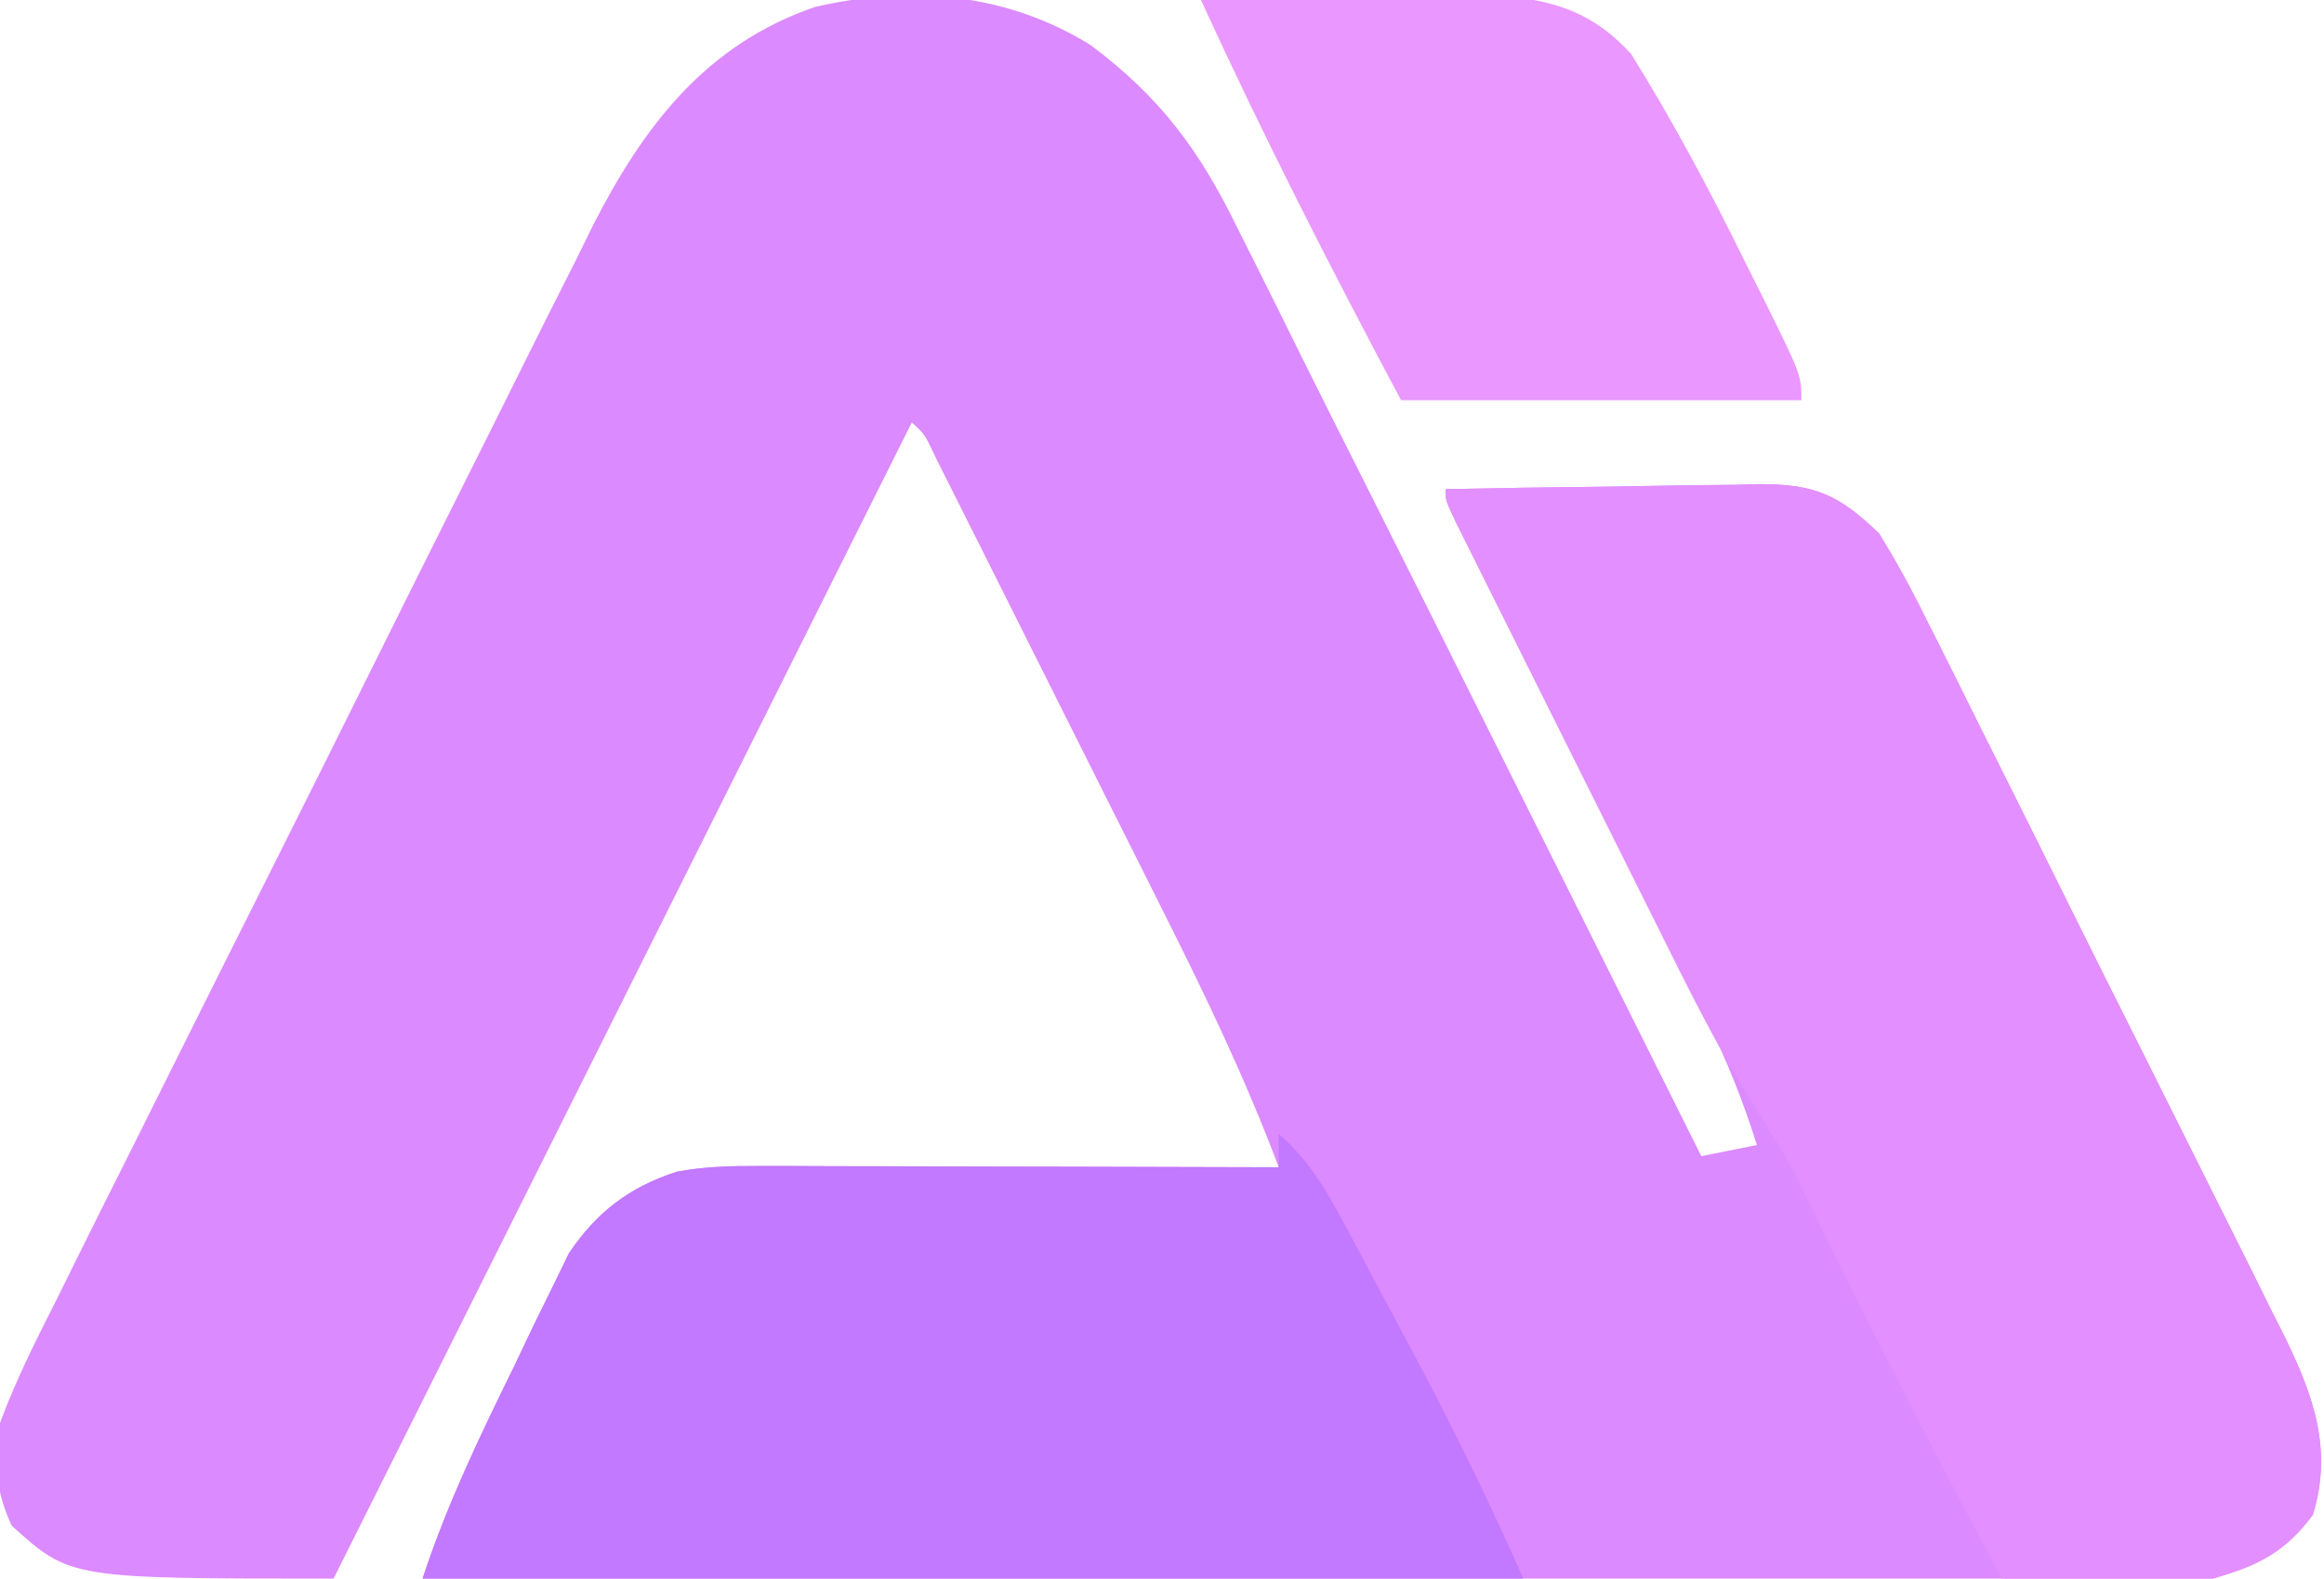 <?xml version="1.0" encoding="UTF-8"?>
<svg version="1.1" xmlns="http://www.w3.org/2000/svg" width="209" height="142">
<path d="M0 0 C6.353 4.716 9.936 9.593 13.359 16.66 C14.098 18.129 14.098 18.129 14.852 19.627 C16.266 22.445 17.664 25.27 19.058 28.098 C20.768 31.551 22.506 34.991 24.24 38.433 C28.53 46.955 32.792 55.49 37.049 64.029 C39.079 68.1 41.112 72.17 43.145 76.24 C47.099 84.159 51.05 92.079 55 100 C57.475 99.505 57.475 99.505 60 99 C58.742 94.999 57.274 91.305 55.386 87.561 C54.606 86.005 54.606 86.005 53.809 84.418 C52.972 82.763 52.972 82.763 52.117 81.074 C51.256 79.359 51.256 79.359 50.377 77.61 C48.857 74.585 47.335 71.563 45.81 68.541 C43.654 64.266 41.502 59.99 39.352 55.712 C38.208 53.436 37.061 51.161 35.913 48.888 C35.142 47.355 35.142 47.355 34.355 45.792 C33.671 44.437 33.671 44.437 32.974 43.054 C32 41 32 41 32 40 C36.751 39.901 41.5 39.828 46.252 39.78 C47.867 39.76 49.482 39.733 51.096 39.698 C53.423 39.65 55.748 39.627 58.074 39.609 C58.792 39.589 59.51 39.568 60.25 39.547 C65.278 39.545 67.425 40.548 71 44 C72.525 46.494 73.851 48.891 75.132 51.503 C75.701 52.628 75.701 52.628 76.282 53.776 C77.528 56.247 78.757 58.727 79.984 61.207 C80.848 62.934 81.713 64.66 82.579 66.386 C84.389 70.001 86.19 73.62 87.985 77.242 C90.282 81.877 92.599 86.501 94.922 91.123 C96.71 94.685 98.489 98.252 100.265 101.821 C101.115 103.528 101.968 105.233 102.824 106.937 C104.021 109.323 105.205 111.715 106.386 114.109 C106.916 115.156 106.916 115.156 107.456 116.224 C110.046 121.528 111.805 126.384 110 132.25 C107.536 135.638 104.894 136.79 101 138 C97.624 138.369 97.624 138.369 94.046 138.361 C93.383 138.363 92.719 138.366 92.036 138.369 C89.832 138.373 87.629 138.357 85.426 138.341 C83.839 138.34 82.252 138.34 80.664 138.342 C76.369 138.343 72.075 138.325 67.78 138.304 C63.286 138.285 58.792 138.284 54.299 138.28 C45.795 138.271 37.292 138.246 28.789 138.216 C19.106 138.182 9.423 138.166 -0.26 138.151 C-20.174 138.12 -40.087 138.067 -60 138 C-57.819 131.313 -54.851 125.18 -51.75 118.875 C-51.189 117.696 -50.629 116.516 -50.051 115.301 C-49.493 114.168 -48.934 113.035 -48.359 111.867 C-47.859 110.837 -47.358 109.807 -46.843 108.746 C-44.368 105.058 -41.398 102.771 -37.137 101.401 C-34.639 100.932 -32.314 100.88 -29.772 100.886 C-28.732 100.887 -27.691 100.887 -26.619 100.887 C-25.502 100.892 -24.385 100.897 -23.234 100.902 C-21.512 100.904 -21.512 100.904 -19.754 100.907 C-16.086 100.912 -12.418 100.925 -8.75 100.938 C-6.263 100.943 -3.776 100.947 -1.289 100.951 C4.807 100.962 10.904 100.979 17 101 C14 93.011 10.352 85.428 6.52 77.809 C5.9 76.57 5.28 75.331 4.661 74.092 C3.373 71.518 2.083 68.946 0.79 66.375 C-0.868 63.075 -2.521 59.772 -4.173 56.468 C-5.447 53.921 -6.723 51.374 -8 48.828 C-8.611 47.609 -9.221 46.39 -9.831 45.171 C-10.679 43.478 -11.529 41.787 -12.38 40.095 C-13.104 38.652 -13.104 38.652 -13.844 37.179 C-14.82 35.083 -14.82 35.083 -16 34 C-33.16 68.32 -50.32 102.64 -68 138 C-91.679 138 -91.679 138 -96.938 133.25 C-98.441 130.066 -98.557 127.417 -98 124 C-96.558 120.083 -94.686 116.405 -92.803 112.684 C-92.25 111.564 -91.697 110.445 -91.127 109.291 C-89.613 106.232 -88.086 103.18 -86.552 100.13 C-85.269 97.576 -83.995 95.017 -82.721 92.459 C-79.713 86.417 -76.691 80.381 -73.659 74.351 C-70.542 68.149 -67.446 61.938 -64.362 55.72 C-61.705 50.366 -59.036 45.018 -56.357 39.676 C-54.76 36.492 -53.168 33.306 -51.587 30.115 C-49.821 26.549 -48.028 22.997 -46.232 19.446 C-45.719 18.401 -45.205 17.356 -44.676 16.279 C-40.092 7.305 -34.51 -0.006 -24.703 -3.375 C-16.108 -5.362 -7.599 -4.65 0 0 Z " fill="#DC8AFF" transform="translate(98,4)"/>
<path d="M0 0 C4.751 -0.099 9.5 -0.172 14.252 -0.22 C15.867 -0.24 17.482 -0.267 19.096 -0.302 C21.423 -0.35 23.748 -0.373 26.074 -0.391 C26.792 -0.411 27.51 -0.432 28.25 -0.453 C33.278 -0.455 35.425 0.548 39 4 C40.525 6.494 41.851 8.891 43.132 11.503 C43.511 12.253 43.891 13.003 44.282 13.776 C45.528 16.247 46.757 18.727 47.984 21.207 C48.848 22.934 49.713 24.66 50.579 26.386 C52.389 30.001 54.19 33.62 55.985 37.242 C58.282 41.877 60.599 46.501 62.922 51.123 C64.71 54.685 66.489 58.252 68.265 61.821 C69.115 63.528 69.968 65.233 70.824 66.937 C72.021 69.323 73.205 71.715 74.386 74.109 C74.916 75.156 74.916 75.156 75.456 76.224 C78.046 81.528 79.805 86.384 78 92.25 C75.517 95.664 72.971 96.901 69 98 C65.674 98.335 62.401 98.287 59.062 98.188 C57.751 98.167 57.751 98.167 56.412 98.146 C54.274 98.111 52.137 98.058 50 98 C44.342 87.358 38.769 76.688 33.489 65.853 C33.104 65.072 32.72 64.292 32.324 63.488 C31.995 62.813 31.666 62.138 31.327 61.443 C30.201 59.37 29.002 57.43 27.727 55.45 C24.456 50.262 21.768 44.805 19.043 39.316 C18.495 38.22 17.947 37.124 17.383 35.995 C16.234 33.694 15.087 31.392 13.942 29.089 C12.18 25.547 10.412 22.009 8.643 18.471 C7.526 16.232 6.409 13.993 5.293 11.754 C4.762 10.69 4.231 9.627 3.683 8.531 C3.199 7.556 2.715 6.581 2.216 5.576 C1.787 4.715 1.357 3.853 0.915 2.965 C0 1 0 1 0 0 Z " fill="#E38FFF" transform="translate(130,44)"/>
<path d="M0 0 C2.993 2.604 4.577 5.623 6.434 9.102 C6.753 9.697 7.072 10.293 7.401 10.907 C8.075 12.168 8.746 13.431 9.415 14.695 C10.425 16.601 11.443 18.502 12.463 20.402 C15.906 26.858 19.02 33.294 22 40 C-10.67 40 -43.34 40 -77 40 C-74.765 33.295 -71.863 27.205 -68.75 20.875 C-68.189 19.696 -67.629 18.516 -67.051 17.301 C-66.493 16.168 -65.934 15.035 -65.359 13.867 C-64.859 12.837 -64.358 11.807 -63.843 10.746 C-61.368 7.058 -58.398 4.771 -54.137 3.401 C-51.639 2.932 -49.314 2.88 -46.772 2.886 C-45.732 2.887 -44.691 2.887 -43.619 2.887 C-42.502 2.892 -41.385 2.897 -40.234 2.902 C-39.086 2.904 -37.937 2.905 -36.754 2.907 C-33.086 2.912 -29.418 2.925 -25.75 2.938 C-23.263 2.943 -20.776 2.947 -18.289 2.951 C-12.193 2.962 -6.096 2.979 0 3 C0 2.01 0 1.02 0 0 Z " fill="#C278FF" transform="translate(115,102)"/>
<path d="M0 0 C4.305 -0.075 8.61 -0.129 12.915 -0.165 C14.378 -0.18 15.84 -0.2 17.303 -0.226 C19.413 -0.263 21.522 -0.28 23.633 -0.293 C24.9 -0.309 26.167 -0.324 27.473 -0.341 C32.158 0.112 35.487 1.337 38.692 4.86 C42.444 10.885 45.744 17.068 48.875 23.438 C49.373 24.429 49.87 25.421 50.383 26.443 C54 33.732 54 33.732 54 36 C42.12 36 30.24 36 18 36 C11.669 24.129 5.605 12.228 0 0 Z " fill="#EA97FF" transform="translate(108,0)"/>
</svg>
